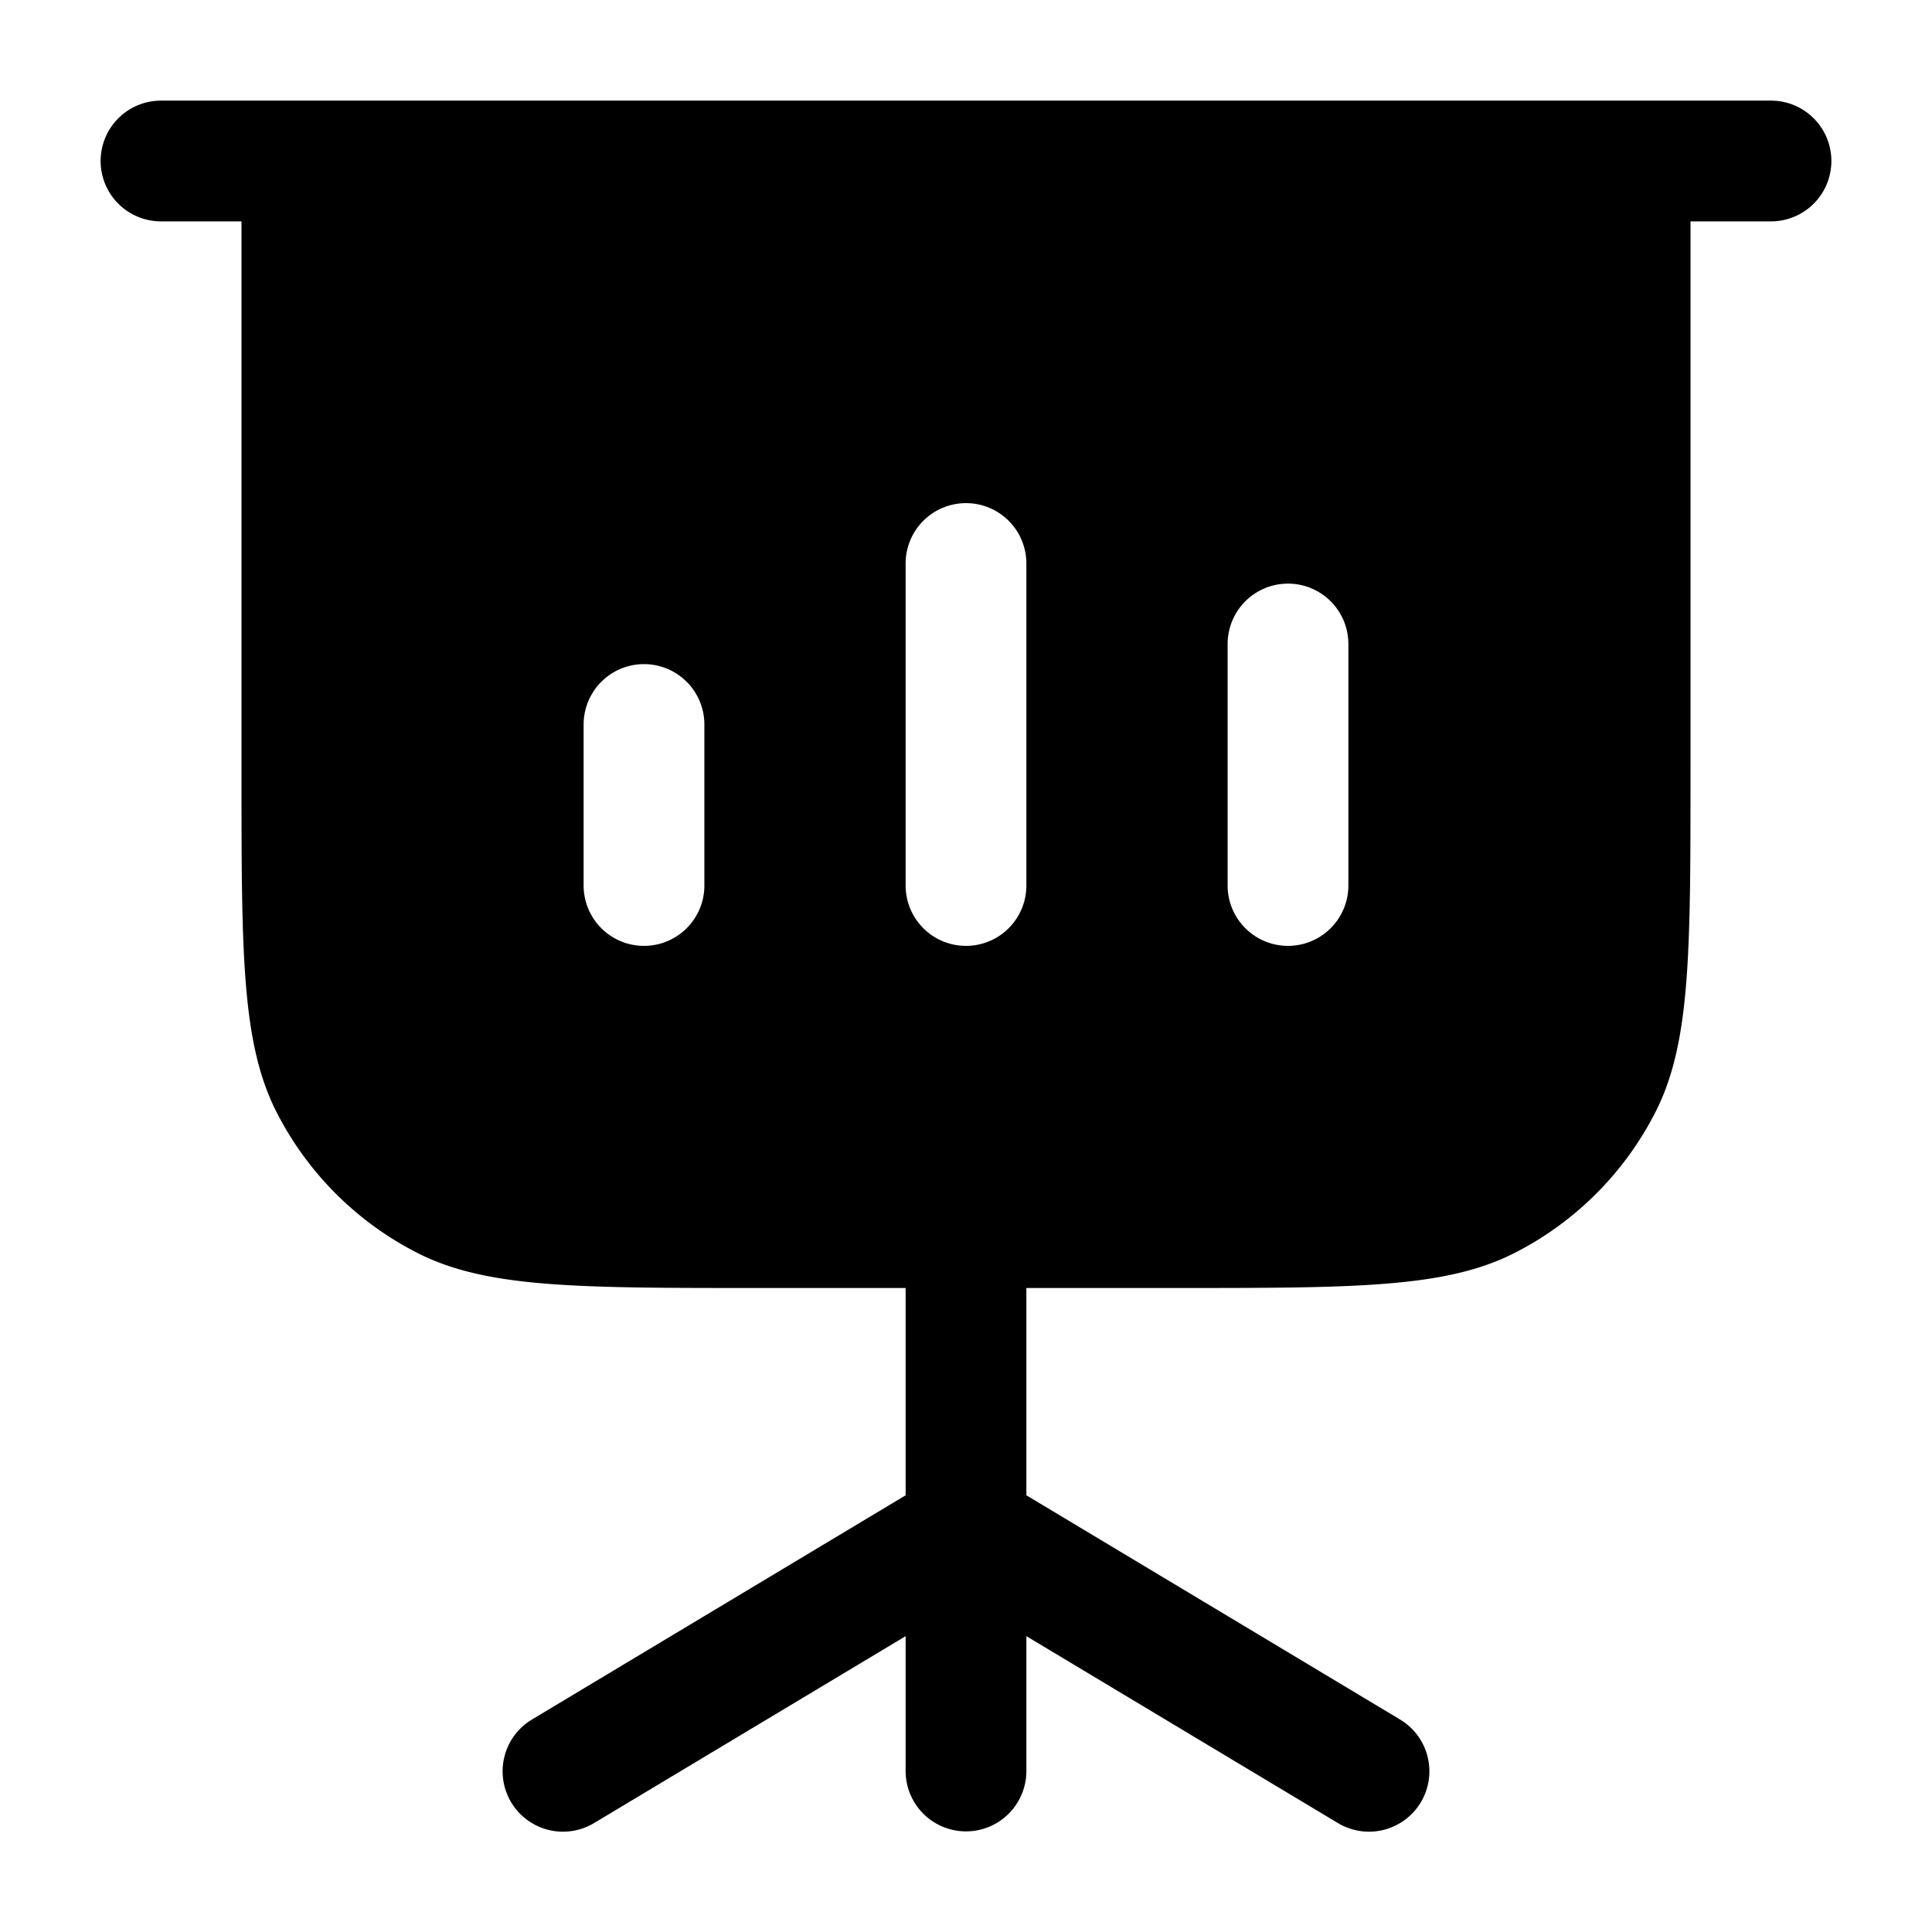 <svg xmlns="http://www.w3.org/2000/svg" width="24" height="24" fill="currentColor" viewBox="0 0 24 24">
  <path fill-rule="evenodd" d="M1.25 2A.75.75 0 012 1.25h20a.75.75 0 010 1.5h-1V9.6c0 2.24 0 3.36-.436 4.216a4 4 0 01-1.748 1.748C17.96 16 16.84 16 14.6 16h-1.85v2.575l4.636 2.782a.75.75 0 11-.772 1.286l-3.864-2.318V22a.75.75 0 01-1.5 0v-1.675l-3.864 2.318a.75.75 0 11-.772-1.286l4.636-2.782V16H9.4c-2.24 0-3.36 0-4.216-.436a4 4 0 01-1.748-1.748C3 12.96 3 11.84 3 9.6V2.75H2A.75.75 0 011.25 2zm7.5 7a.75.75 0 00-1.5 0v2a.75.75 0 001.5 0V9zM12 6.25a.75.75 0 01.75.75v4a.75.75 0 01-1.5 0V7a.75.75 0 01.75-.75zM16.75 8a.75.75 0 00-1.5 0v3a.75.75 0 001.5 0V8z"/>
</svg>
